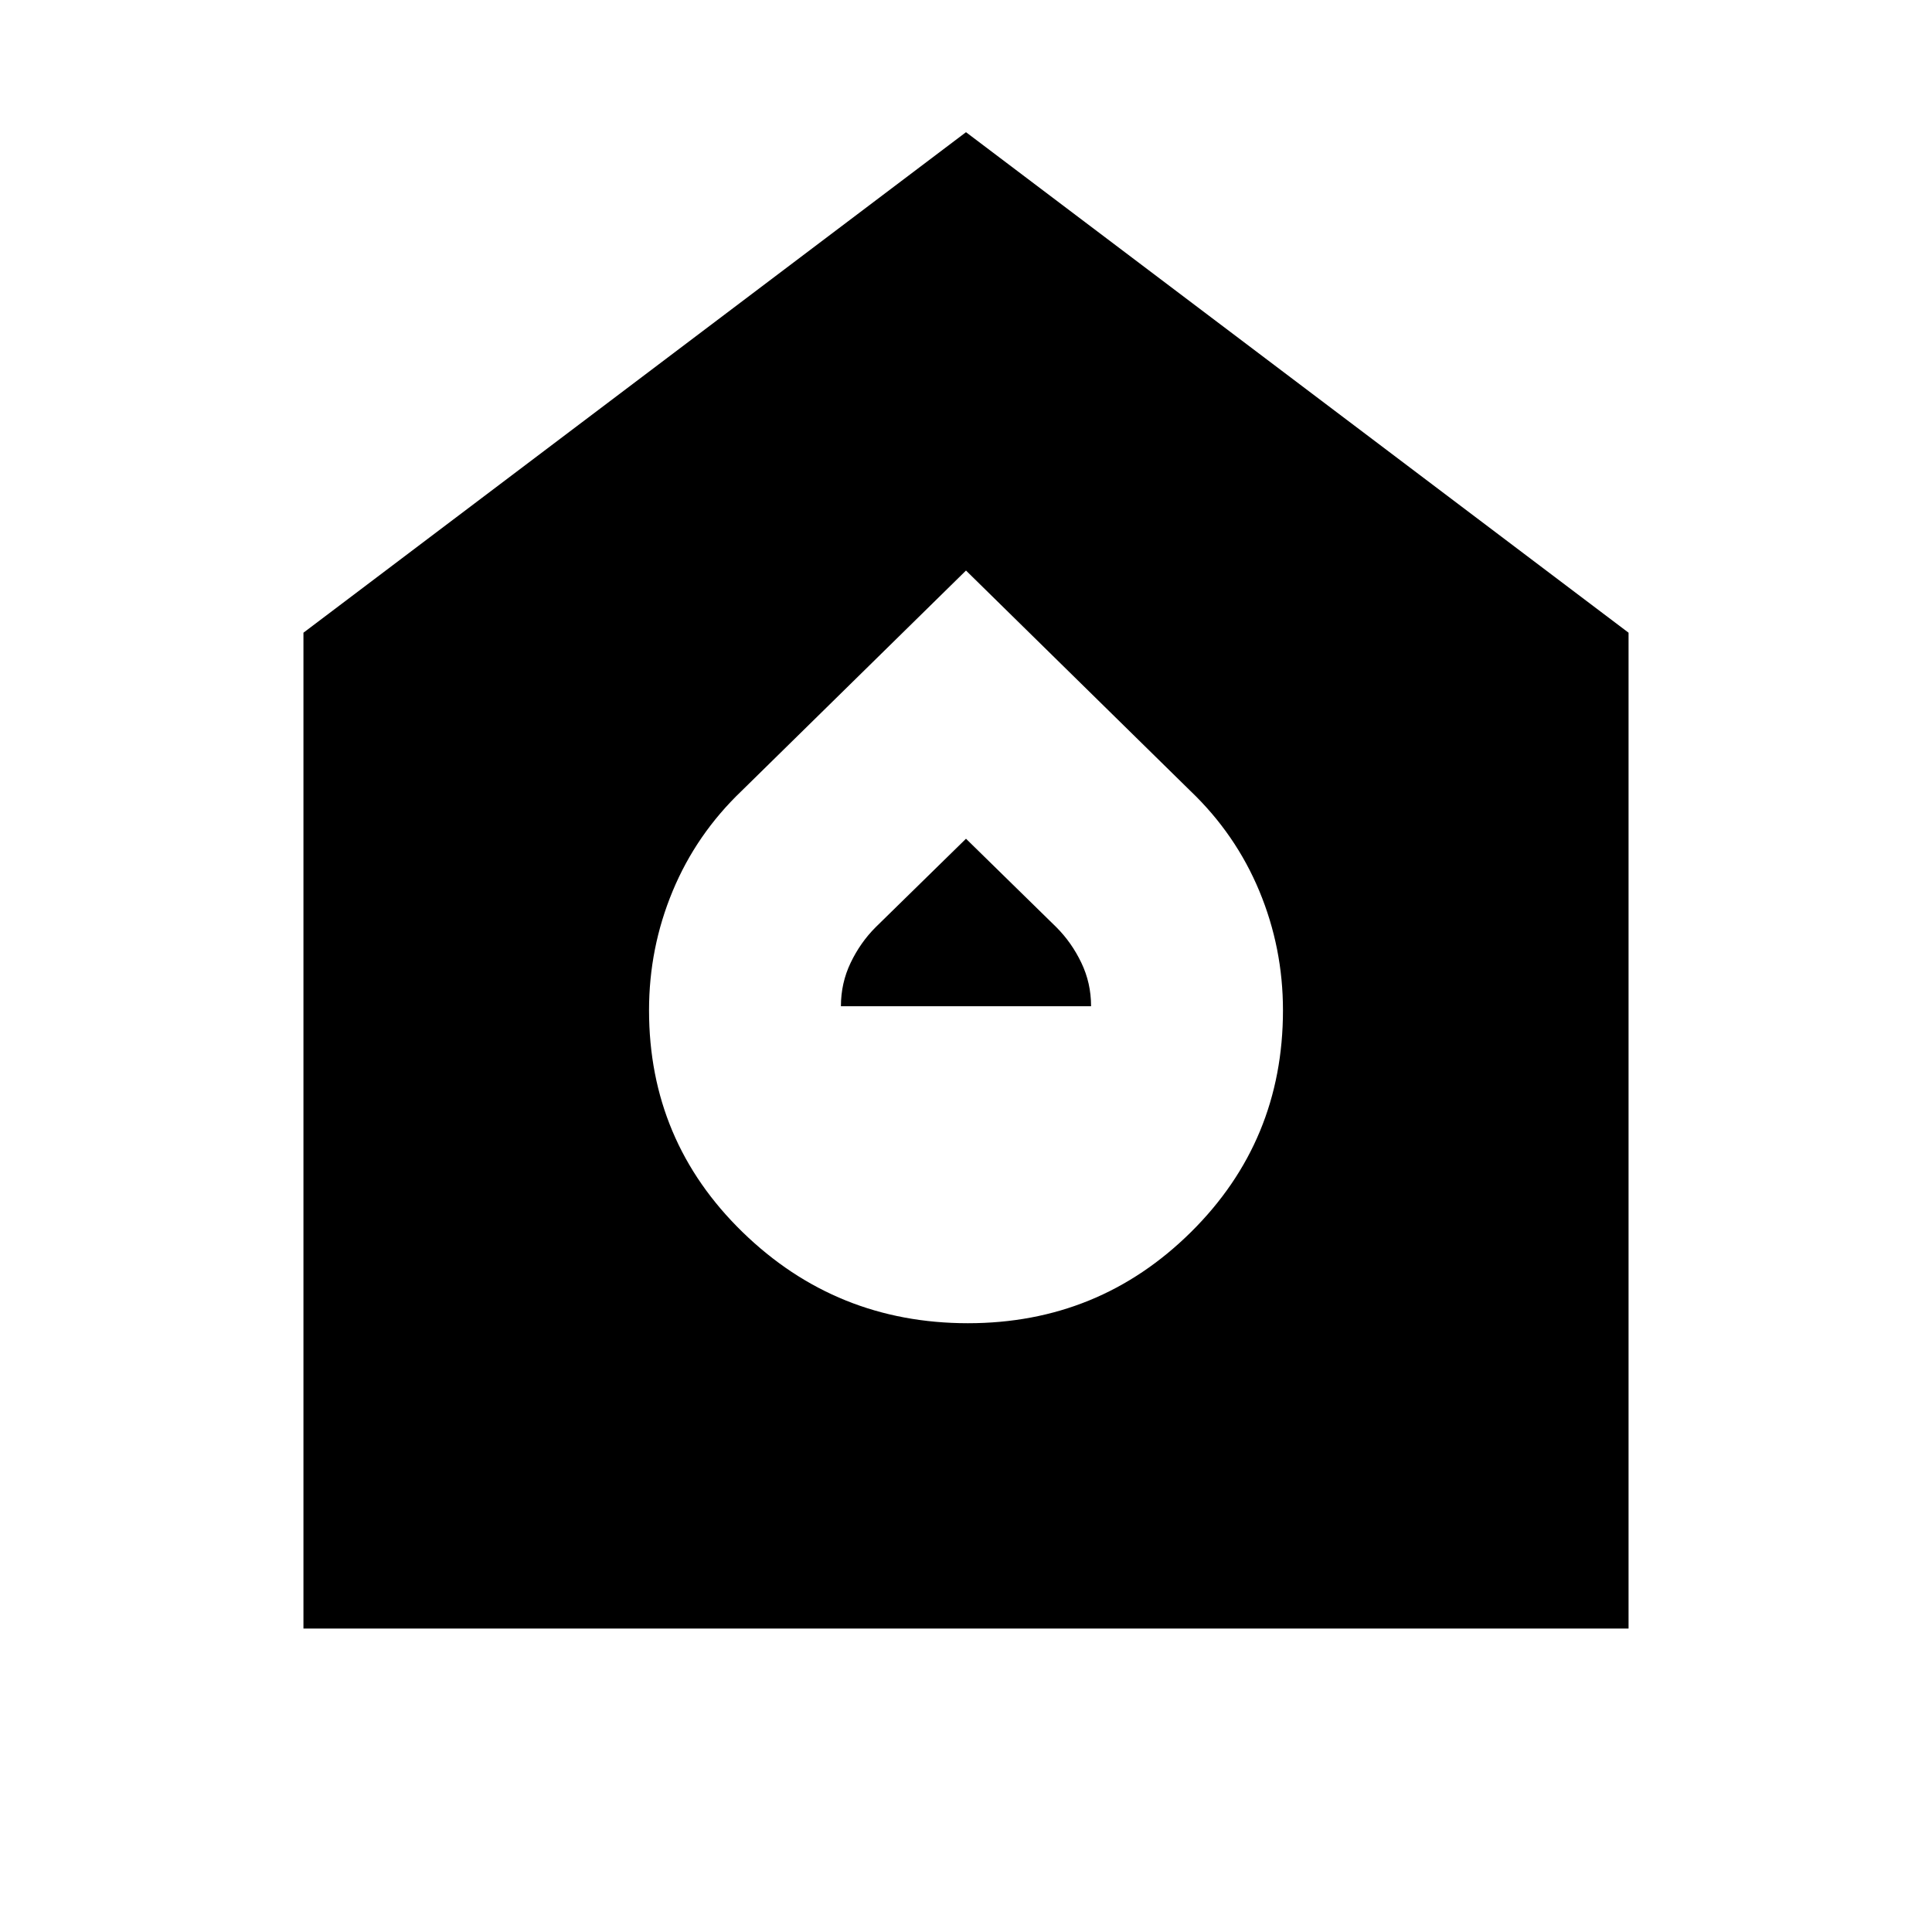 <svg xmlns="http://www.w3.org/2000/svg" height="24" viewBox="0 -960 960 960" width="24"><path d="M481-302.5q65 0 110.75-45.25T637.5-458q0-31-11.75-59.25T591.5-567L480-676.5 368.5-567q-22.5 21.5-34.25 49.75T322.5-458q0 65 46.5 110.25t112 45.25ZM417.85-460q0-11.54 4.84-21.62 4.83-10.08 12.44-17.68L480-543.24l44.87 43.94q7.61 7.6 12.44 17.68 4.84 10.08 4.84 21.62h-124.3ZM150.78-150.78v-494.83L480-894.31l329.22 248.7v494.83H150.78Z"/></svg>